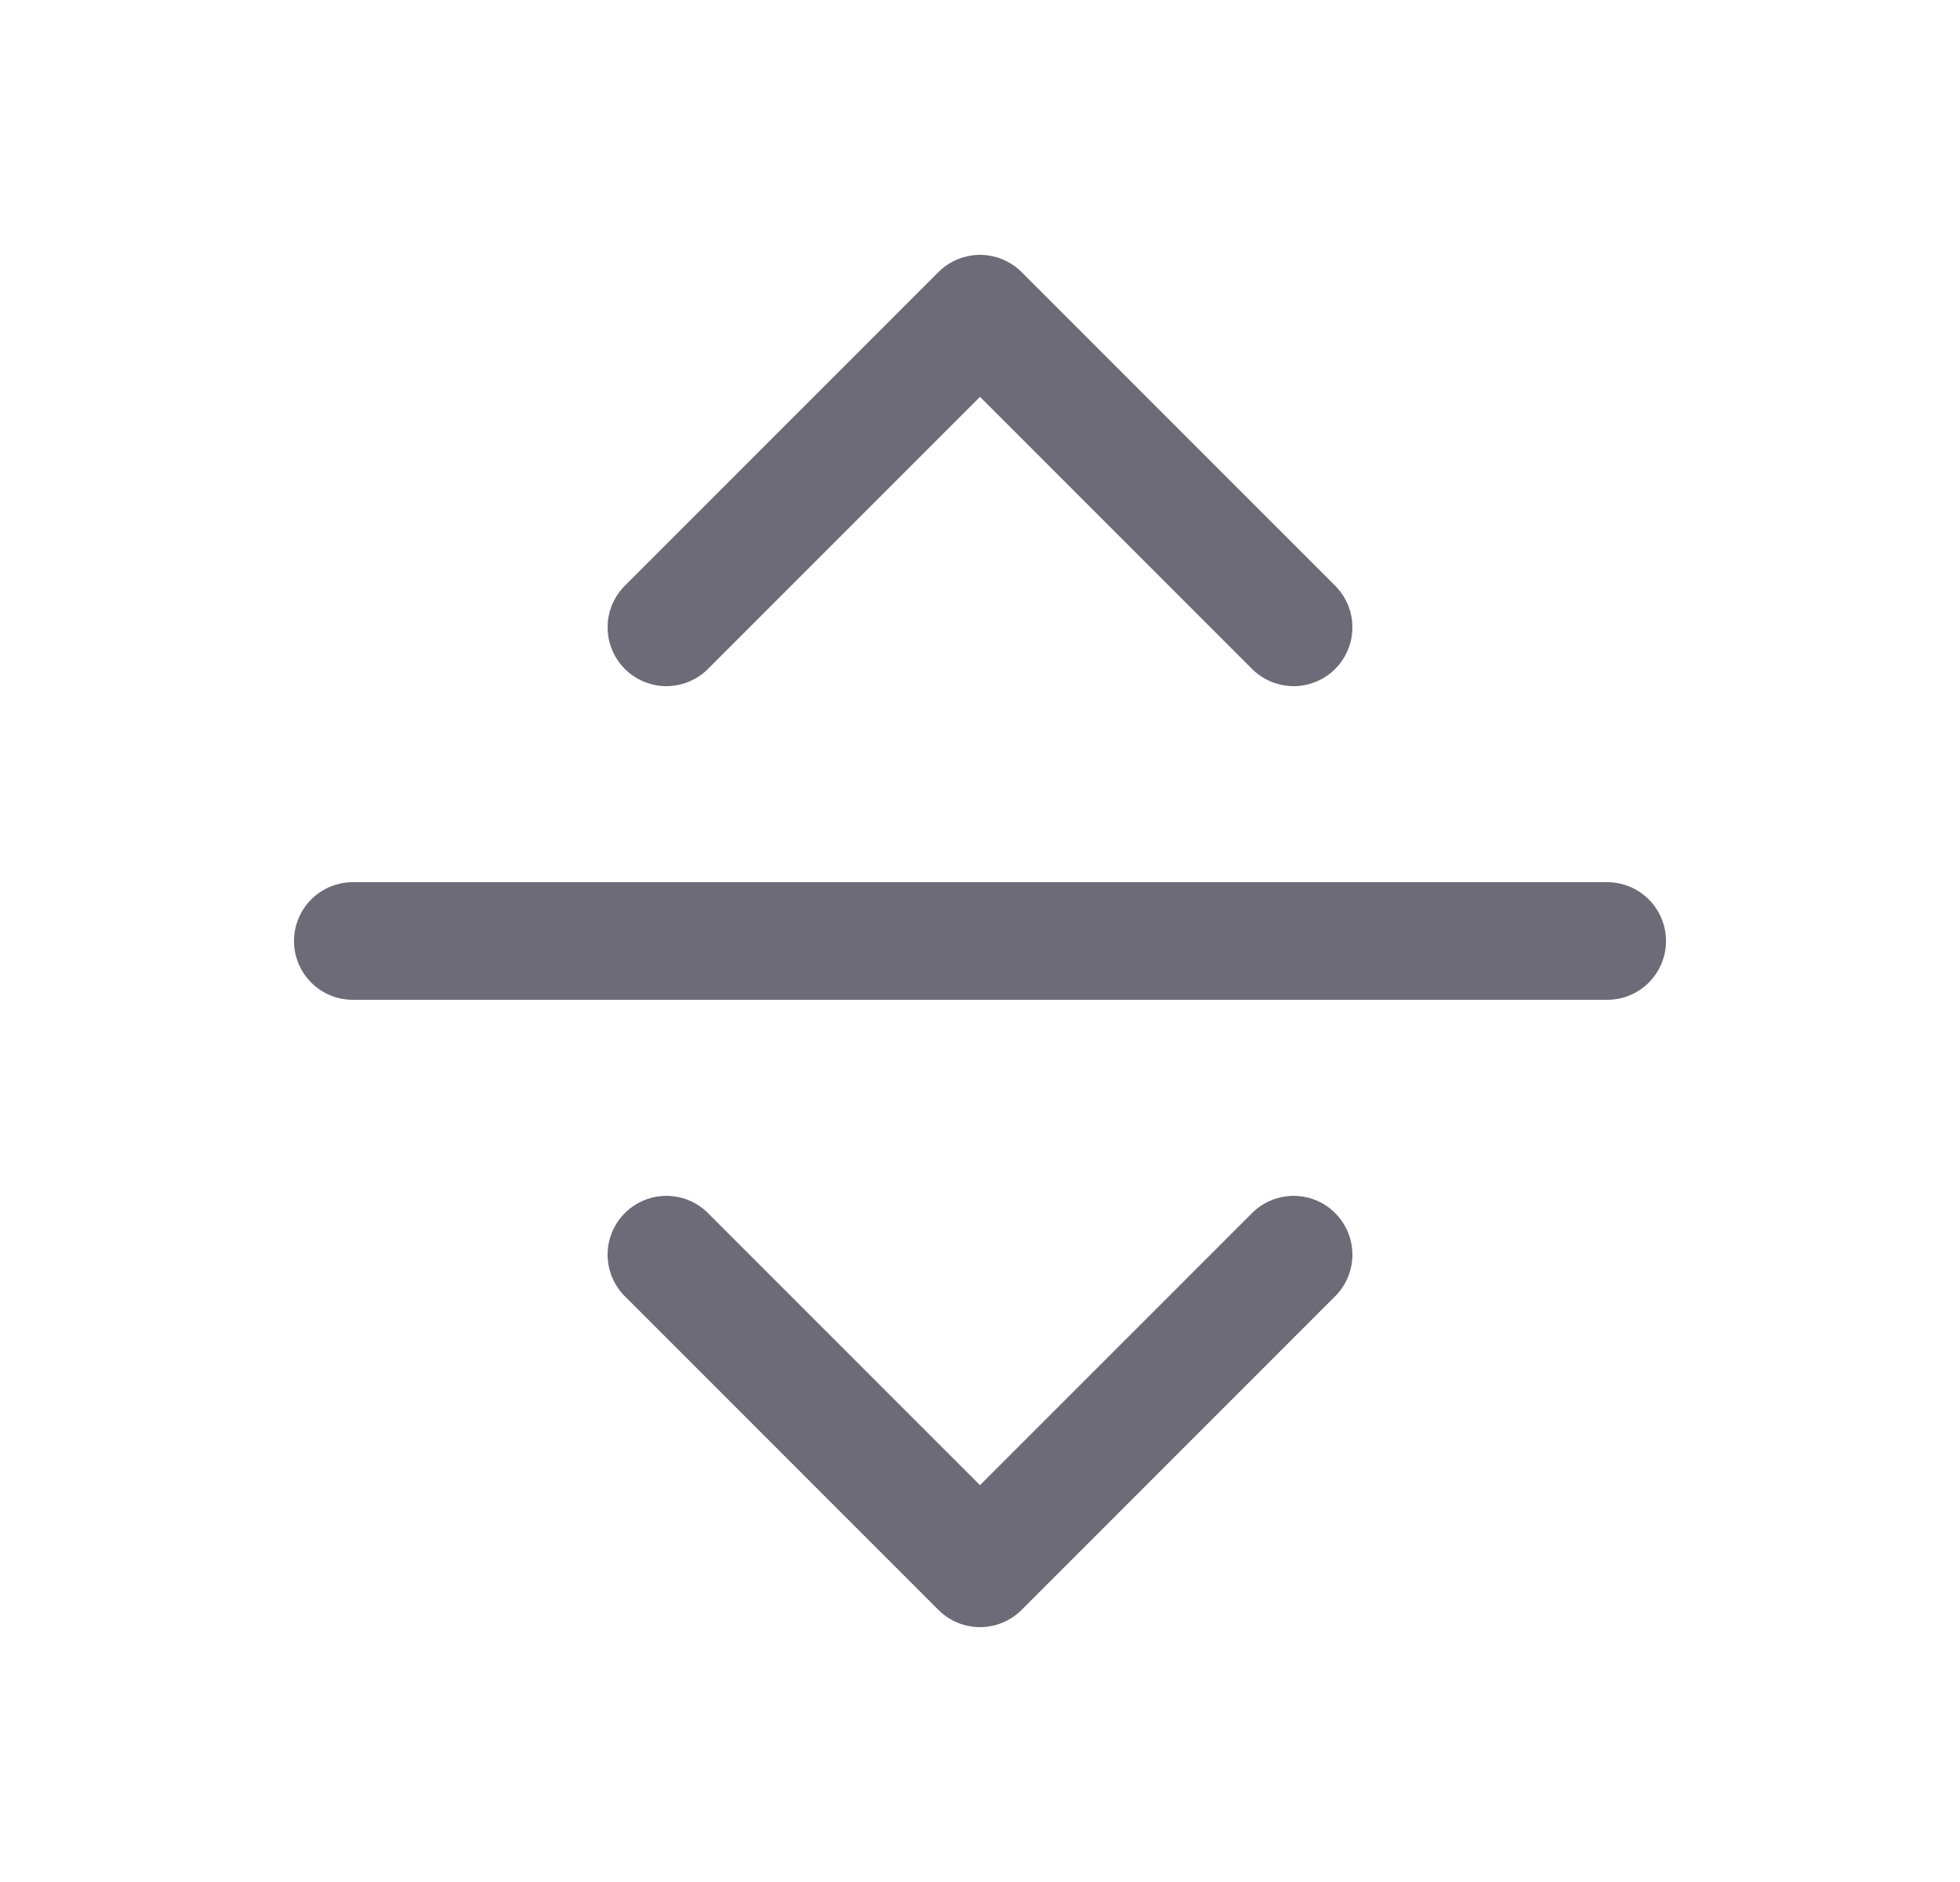 <svg width="25" height="24" viewBox="0 0 25 24" fill="none" xmlns="http://www.w3.org/2000/svg">
<path d="M4.5 12H20.5" stroke="#6D6B77" stroke-width="1.5" stroke-linecap="round" stroke-linejoin="round"/>
<path d="M8.5 8L12.5 4L16.5 8" stroke="#6D6B77" stroke-width="1.5" stroke-linecap="round" stroke-linejoin="round"/>
<path d="M16.5 16L12.5 20L8.5 16" stroke="#6D6B77" stroke-width="1.5" stroke-linecap="round" stroke-linejoin="round"/>
</svg>
